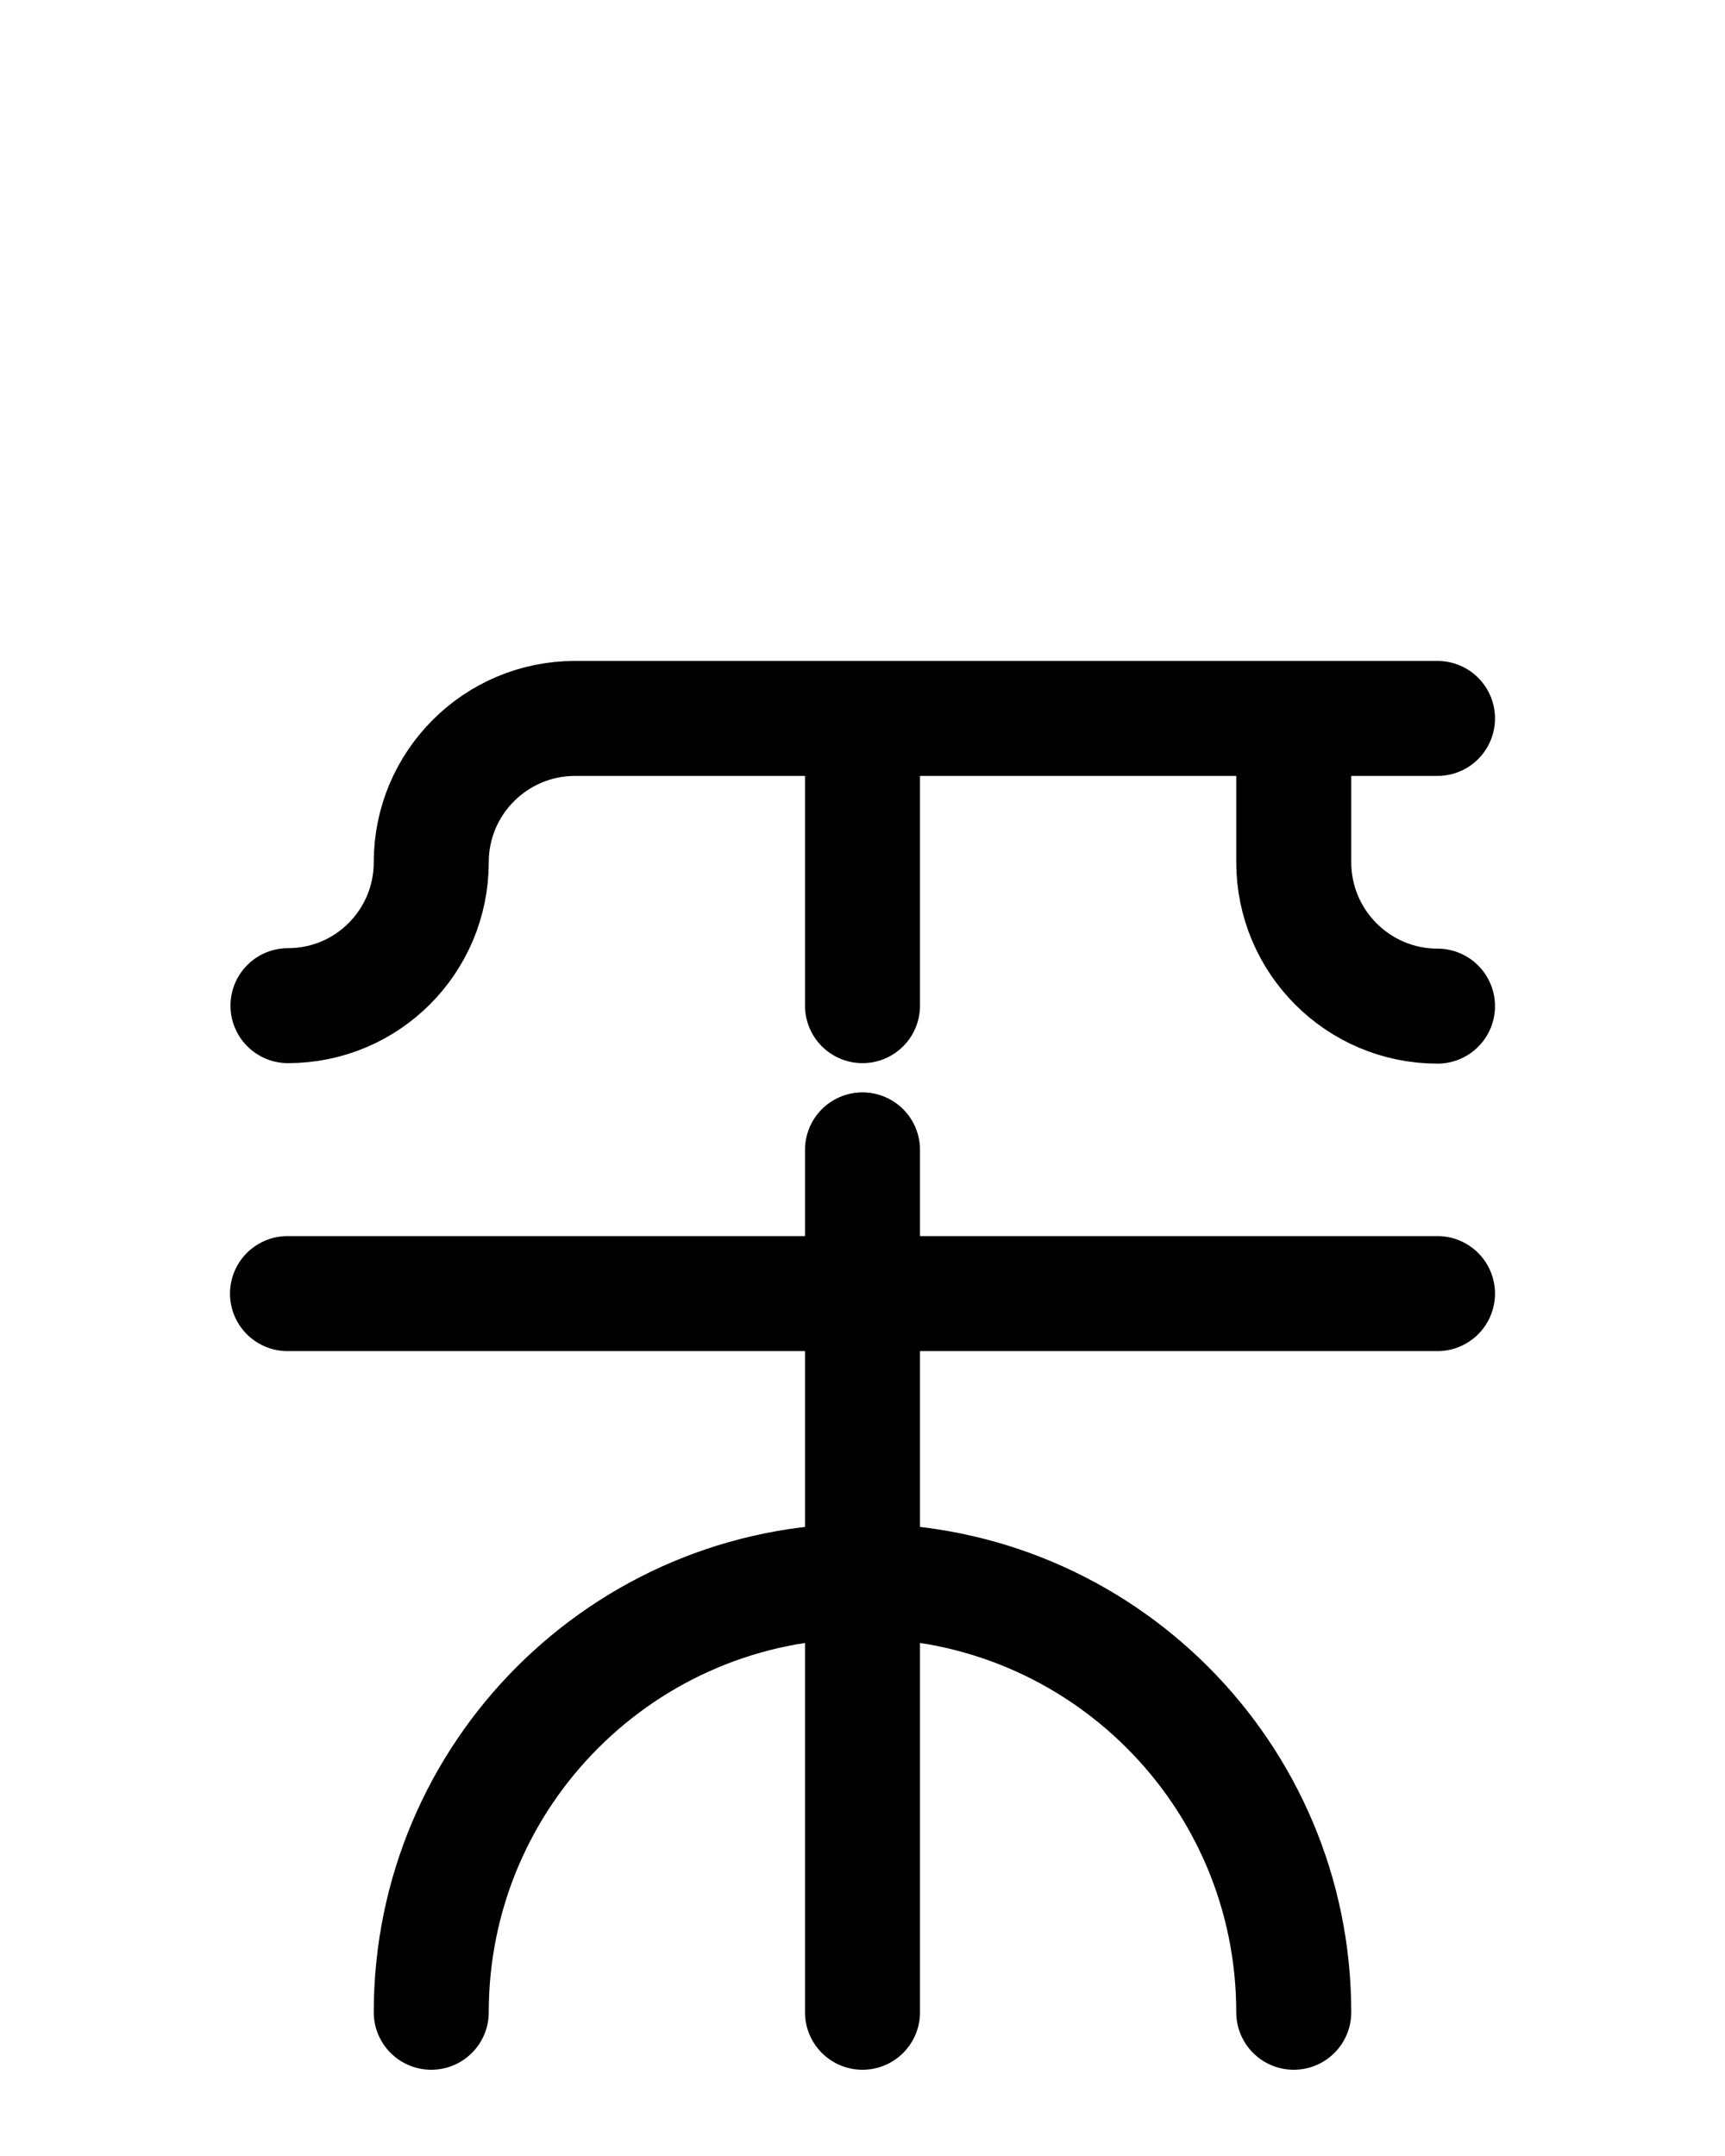 <?xml version="1.0" encoding="utf-8"?>
<!-- Generator: Adobe Illustrator 26.0.0, SVG Export Plug-In . SVG Version: 6.00 Build 0)  -->
<svg version="1.1" id="图层_1" xmlns="http://www.w3.org/2000/svg" xmlns:xlink="http://www.w3.org/1999/xlink" x="0px" y="0px"
	 viewBox="0 0 720 900" style="enable-background:new 0 0 720 900;" xml:space="preserve">
<style type="text/css">
	.st0{fill:none;stroke:#000000;stroke-width:48;stroke-linecap:round;stroke-linejoin:round;stroke-miterlimit:10;}
</style>
<line class="st0" x1="360" y1="299.9" x2="360" y2="419.8"/>
<path class="st0" d="M120.2,419.8c33.1,0,59.8-26.8,59.8-59.9l0,0c0-33.1,26.9-60,60-60h360"/>
<path class="st0" d="M600,420c-33.1,0-60-26.9-60-60.1c0,0,0-60,0-60"/>
<line class="st0" x1="360" y1="480" x2="360" y2="840"/>
<path class="st0" d="M180,840c0-99.4,80.6-180,180-180s180,80.6,180,180"/>
<line class="st0" x1="120" y1="540" x2="600" y2="540"/>
</svg>
